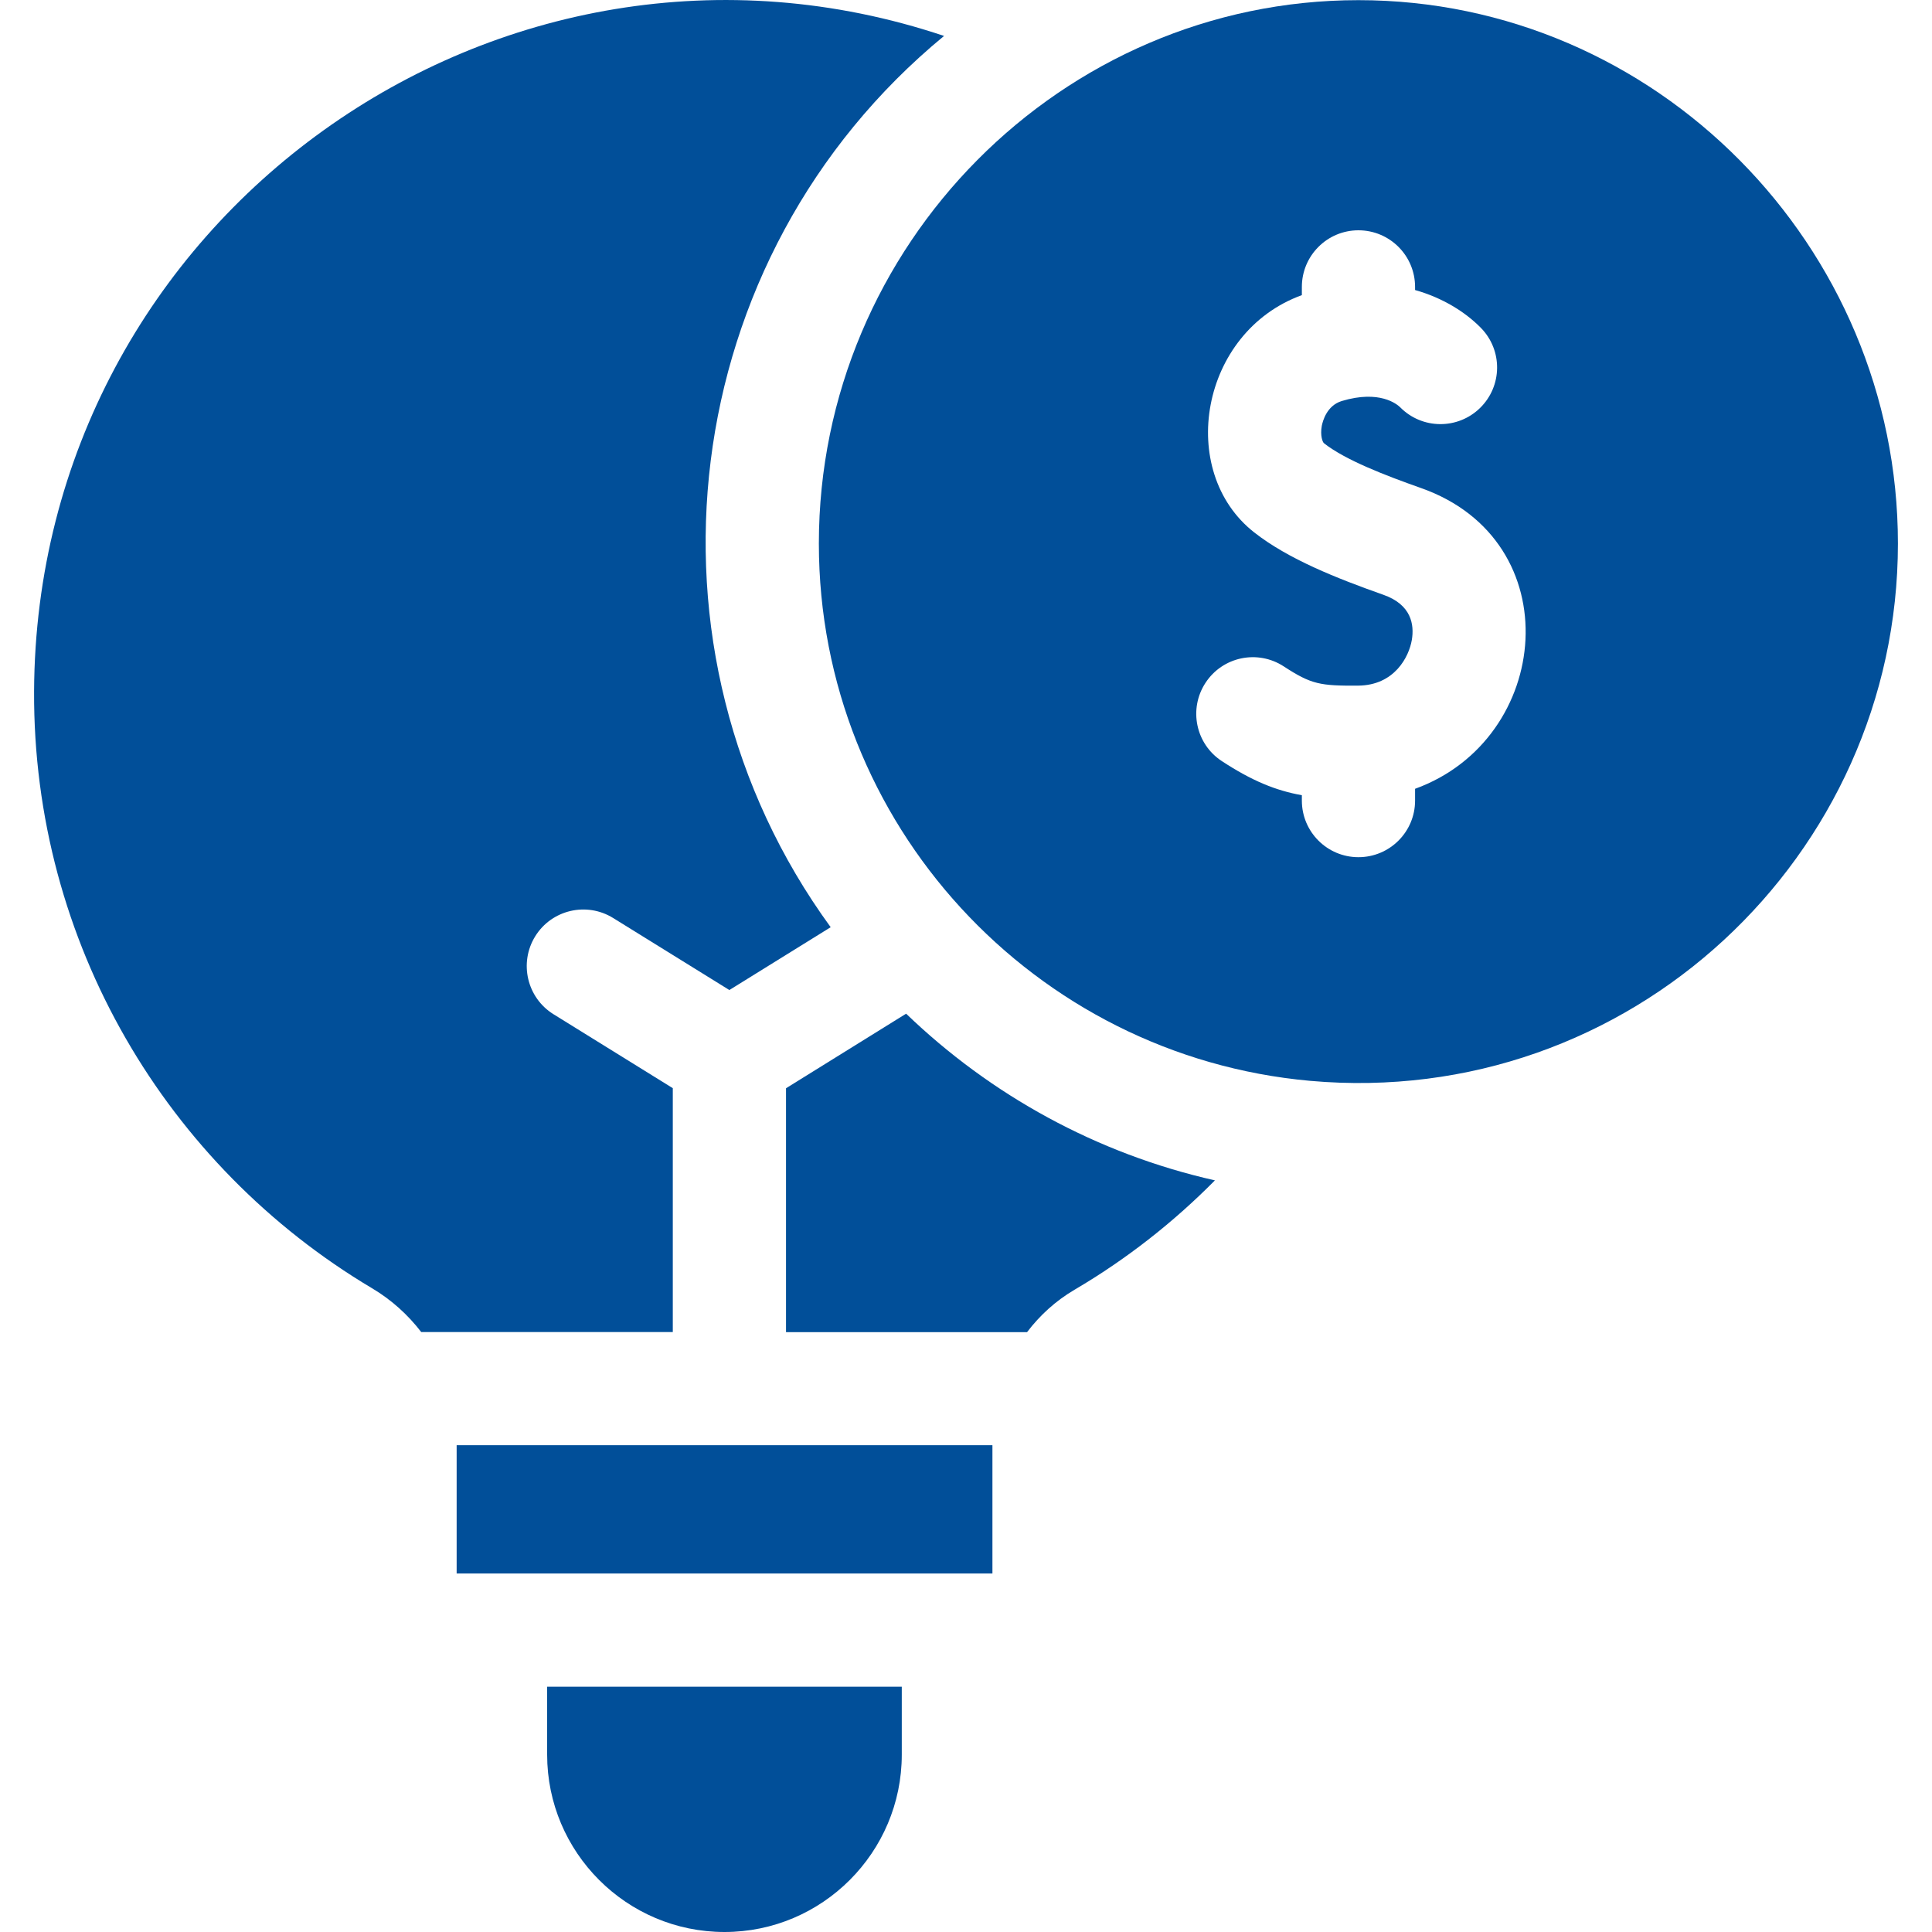 <svg width="25" height="25" viewBox="0 0 25 25" fill="none" xmlns="http://www.w3.org/2000/svg">
<path d="M4.811 16.668C5.063 16.817 5.278 17.012 5.451 17.237H8.706V14.081L7.162 13.124C6.819 12.911 6.713 12.459 6.926 12.115C7.139 11.772 7.59 11.666 7.934 11.879L9.438 12.811L10.749 11.998C8.134 8.413 8.735 3.332 12.216 0.465C6.482 -1.456 0.468 2.813 0.441 8.946C0.426 12.198 2.158 15.088 4.811 16.668Z" fill="#014F99"/>
<path d="M5.909 18.701H12.842V20.361H5.909V18.701Z" fill="#014F99"/>
<path d="M10.171 14.082V17.238H13.29C13.456 17.019 13.662 16.832 13.903 16.69C14.569 16.299 15.18 15.821 15.721 15.274C14.191 14.929 12.818 14.169 11.725 13.117C11.683 13.144 11.383 13.33 10.171 14.082Z" fill="#014F99"/>
<path d="M17.578 0.002C13.737 0.002 10.596 3.175 10.596 7.033C10.596 10.661 13.381 13.665 16.952 13.986C21.085 14.355 24.559 11.079 24.559 7.033C24.559 3.183 21.427 0.002 17.578 0.002ZM18.311 10.207V10.36C18.311 10.764 17.983 11.092 17.578 11.092C17.174 11.092 16.846 10.764 16.846 10.36V10.29C16.509 10.23 16.2 10.104 15.811 9.849C15.472 9.628 15.378 9.174 15.599 8.836C15.82 8.497 16.274 8.402 16.613 8.624C16.97 8.857 17.085 8.875 17.573 8.872C18.045 8.869 18.232 8.499 18.269 8.281C18.302 8.085 18.265 7.825 17.902 7.697C17.294 7.482 16.67 7.235 16.229 6.889C15.223 6.1 15.527 4.298 16.846 3.819V3.713C16.846 3.308 17.174 2.98 17.578 2.98C17.983 2.98 18.311 3.308 18.311 3.713V3.753C18.672 3.855 18.962 4.039 19.162 4.242C19.446 4.531 19.442 4.994 19.153 5.278C18.865 5.561 18.402 5.558 18.118 5.27C18.077 5.23 17.852 5.042 17.363 5.189C17.168 5.248 17.116 5.45 17.104 5.51C17.081 5.637 17.114 5.722 17.133 5.736C17.409 5.953 17.923 6.151 18.39 6.316C20.32 6.998 20.085 9.565 18.311 10.207Z" fill="#014F99"/>
<path d="M7.08 22.705C7.08 23.97 8.109 25 9.375 25C10.64 25 11.669 23.97 11.669 22.705V21.826H7.08V22.705Z" fill="#014F99"/>
</svg>
